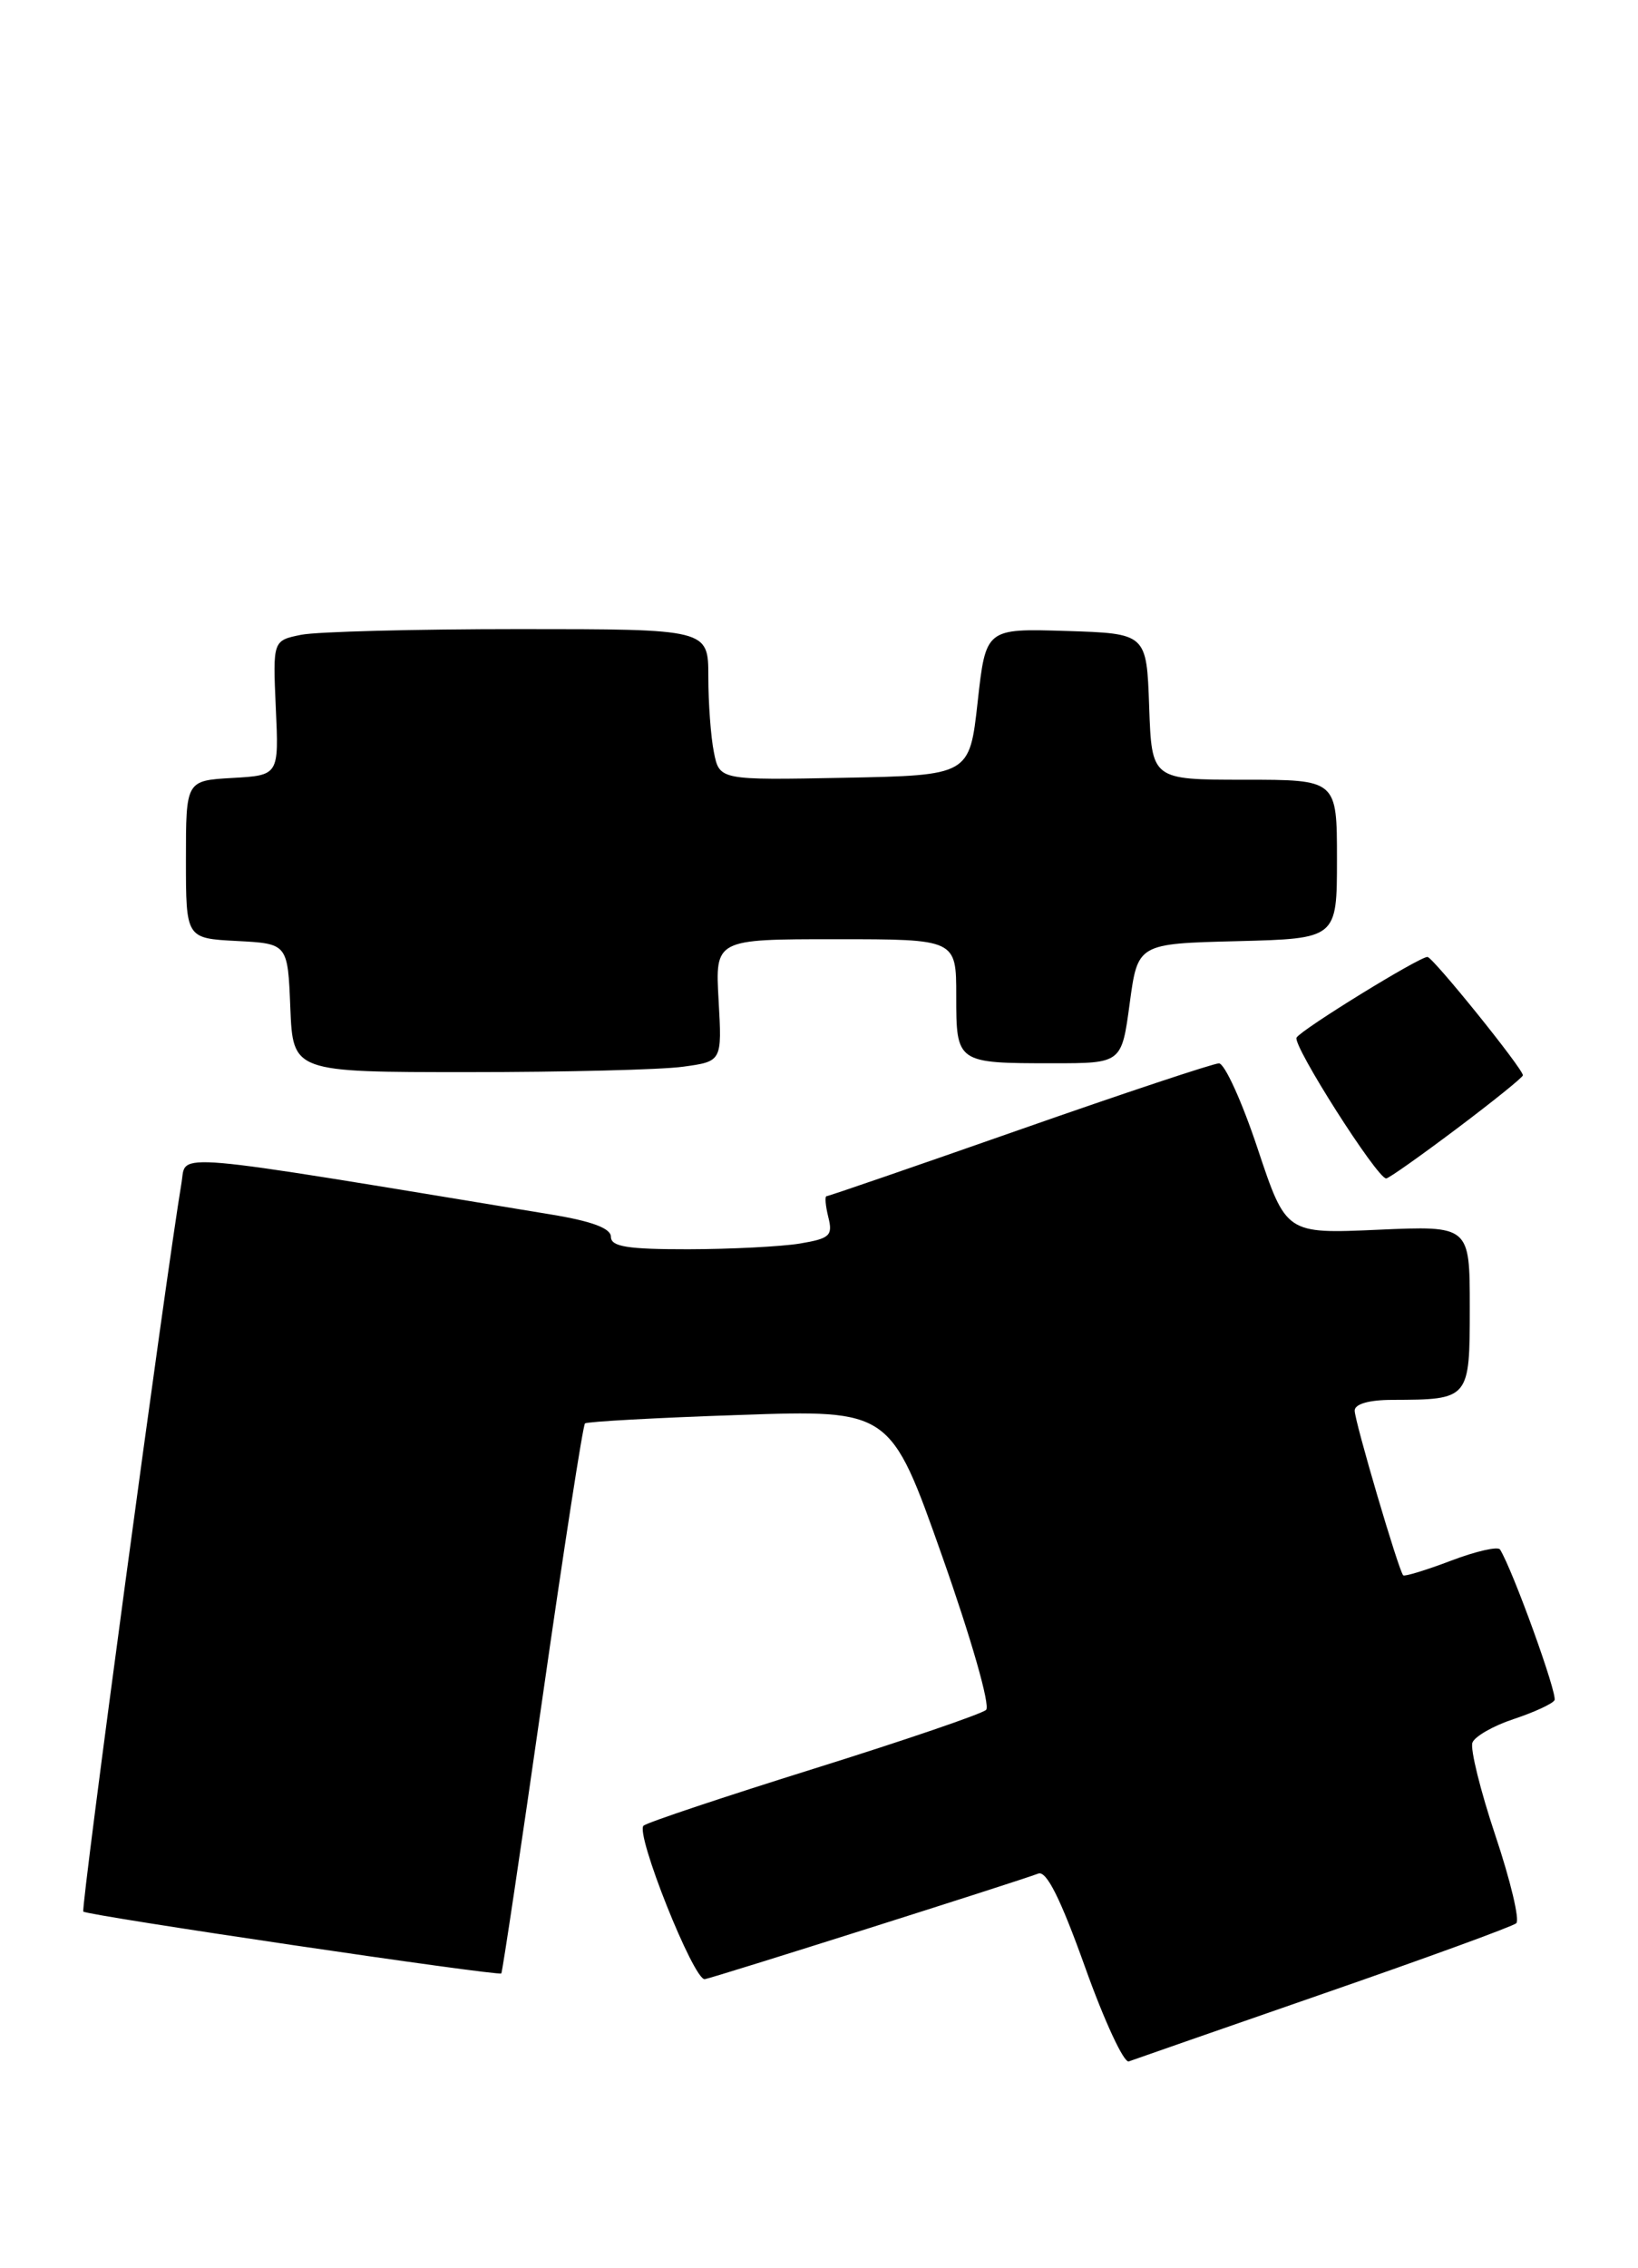 <?xml version="1.0" encoding="UTF-8" standalone="no"?>
<!DOCTYPE svg PUBLIC "-//W3C//DTD SVG 1.1//EN" "http://www.w3.org/Graphics/SVG/1.1/DTD/svg11.dtd" >
<svg xmlns="http://www.w3.org/2000/svg" xmlns:xlink="http://www.w3.org/1999/xlink" version="1.1" viewBox="0 0 185 256">
 <g >
 <path fill="currentColor"
d=" M 149.50 224.99 C 161.05 220.99 170.84 217.42 171.25 217.06 C 171.66 216.70 170.60 212.25 168.90 207.18 C 167.20 202.10 166.03 197.37 166.30 196.67 C 166.57 195.97 168.66 194.77 170.94 194.02 C 173.23 193.26 175.31 192.31 175.57 191.89 C 175.95 191.27 170.88 177.24 169.42 174.88 C 169.19 174.50 166.69 175.07 163.88 176.14 C 161.06 177.21 158.63 177.95 158.48 177.79 C 157.96 177.25 153.00 160.40 153.00 159.20 C 153.00 158.46 154.62 157.99 157.25 157.99 C 165.98 157.96 166.00 157.94 166.00 147.55 C 166.00 138.33 166.00 138.33 155.62 138.79 C 145.25 139.25 145.25 139.25 142.04 129.63 C 140.28 124.33 138.31 120.01 137.67 120.01 C 137.03 120.02 126.88 123.39 115.13 127.51 C 103.37 131.63 93.58 135.00 93.36 135.00 C 93.14 135.00 93.23 136.06 93.55 137.36 C 94.08 139.46 93.73 139.78 90.32 140.35 C 88.22 140.69 82.56 140.98 77.75 140.99 C 70.88 141.00 69.00 140.70 69.00 139.59 C 69.00 138.63 66.87 137.83 62.25 137.07 C 18.32 129.83 21.07 130.07 20.51 133.43 C 18.70 144.24 9.10 215.43 9.41 215.74 C 9.86 216.19 56.28 223.05 56.62 222.72 C 56.74 222.59 58.83 208.66 61.25 191.75 C 63.67 174.85 65.84 160.85 66.07 160.65 C 66.31 160.44 74.17 160.01 83.54 159.69 C 100.57 159.11 100.57 159.11 106.41 175.63 C 109.69 184.92 111.87 192.51 111.37 192.98 C 110.89 193.43 102.17 196.41 92.00 199.59 C 81.83 202.77 73.14 205.67 72.69 206.04 C 71.70 206.87 78.36 223.55 79.60 223.37 C 80.53 223.23 114.94 212.34 117.27 211.45 C 118.19 211.10 119.78 214.28 122.54 221.98 C 124.71 228.06 126.94 232.86 127.49 232.65 C 128.05 232.44 137.95 229.00 149.50 224.99 Z  M 164.53 127.38 C 168.64 124.29 172.00 121.58 172.00 121.36 C 172.00 120.61 161.82 108.00 161.22 108.00 C 160.27 108.00 147.02 116.16 146.44 117.10 C 145.93 117.92 155.53 133.00 156.56 133.00 C 156.84 133.00 160.42 130.47 164.53 127.38 Z  M 77.14 120.39 C 81.55 119.79 81.55 119.79 81.16 112.89 C 80.77 106.00 80.77 106.00 94.39 106.00 C 108.00 106.00 108.00 106.00 108.00 112.39 C 108.00 119.98 108.03 120.00 118.92 120.00 C 126.68 120.00 126.68 120.00 127.59 113.25 C 128.50 106.50 128.50 106.50 139.75 106.22 C 151.00 105.93 151.00 105.93 151.00 96.97 C 151.00 88.00 151.00 88.00 140.54 88.00 C 130.08 88.00 130.08 88.00 129.79 79.75 C 129.50 71.50 129.50 71.50 120.42 71.21 C 111.34 70.93 111.34 70.93 110.42 79.21 C 109.50 87.50 109.50 87.50 95.38 87.78 C 81.26 88.05 81.26 88.05 80.63 84.90 C 80.28 83.17 80.00 79.33 80.00 76.37 C 80.00 71.00 80.00 71.00 58.62 71.00 C 46.87 71.00 35.80 71.29 34.03 71.64 C 30.81 72.29 30.81 72.29 31.15 79.89 C 31.50 87.50 31.50 87.50 26.25 87.80 C 21.00 88.10 21.00 88.10 21.00 97.00 C 21.00 105.90 21.00 105.90 26.75 106.20 C 32.50 106.50 32.50 106.50 32.79 113.75 C 33.09 121.00 33.09 121.00 52.90 121.00 C 63.80 121.00 74.71 120.73 77.14 120.39 Z "/>
</g>
</svg>